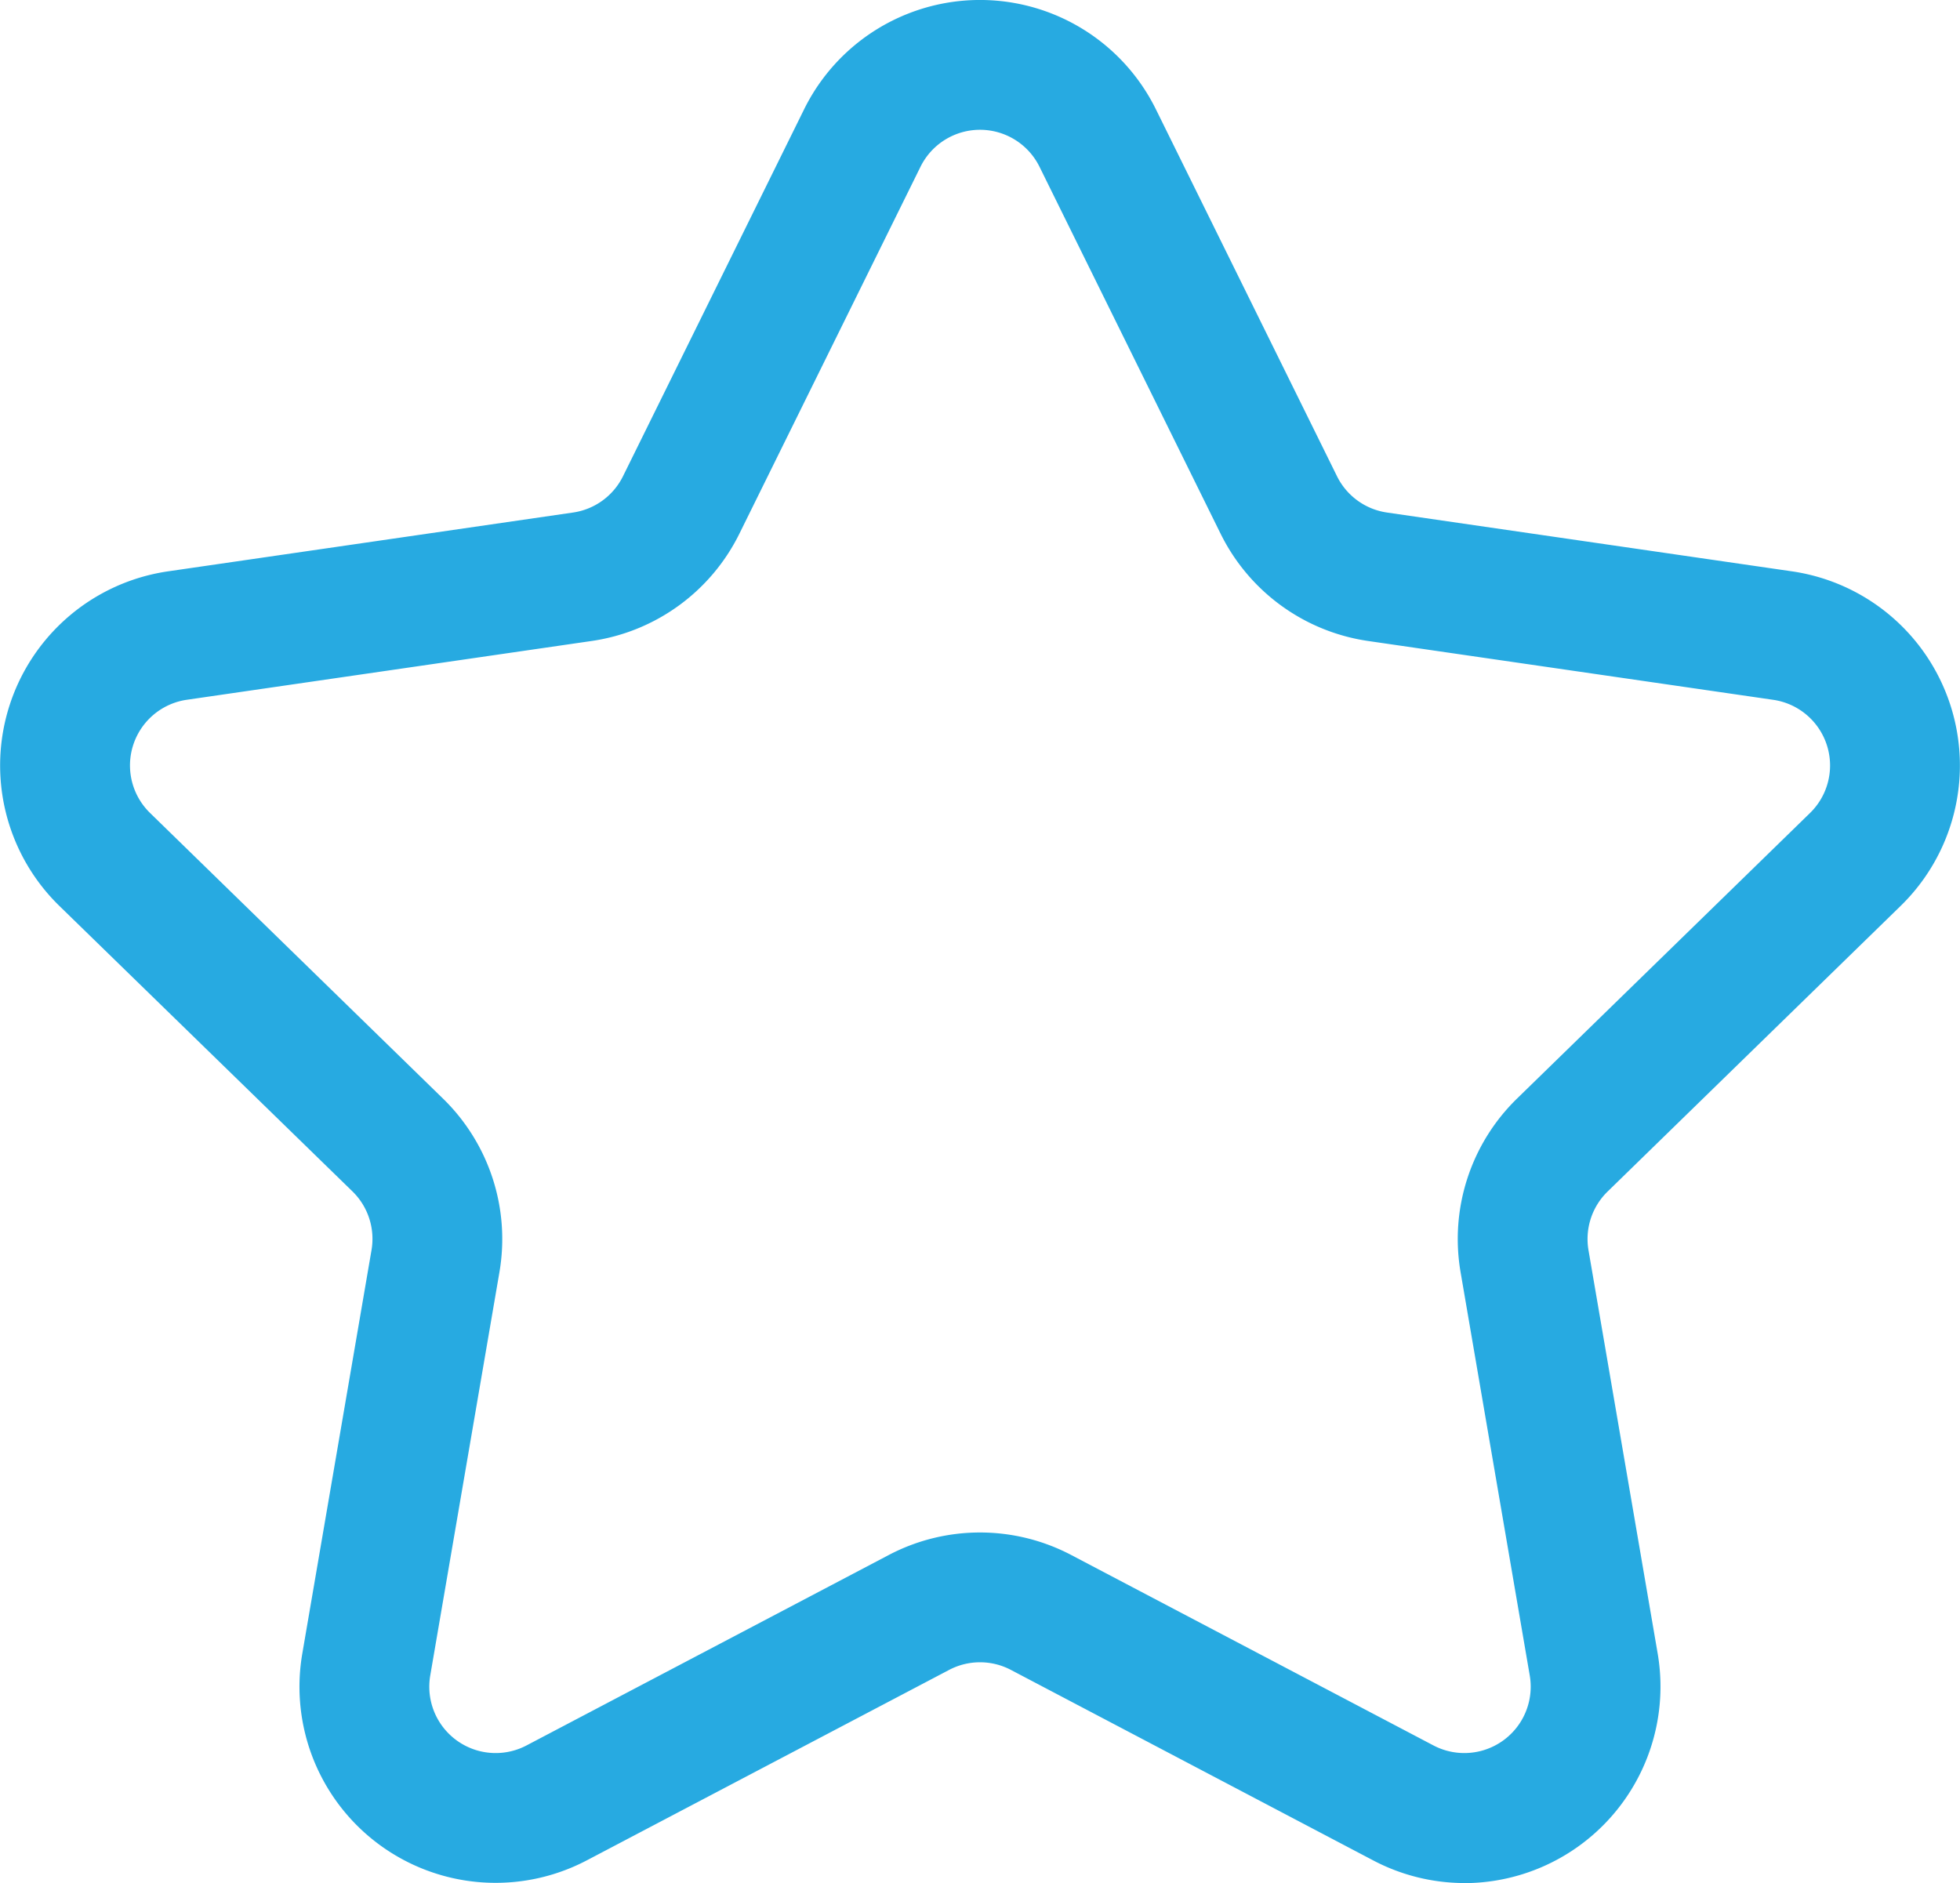<svg xmlns="http://www.w3.org/2000/svg" viewBox="0 0 966.44 928.58"><defs><style>.cls-1{fill:#27aae1;}</style></defs><title>star</title><g id="Layer_2" data-name="Layer 2"><g id="icon"><path class="cls-1" d="M722.14,928.58A96.75,96.75,0,0,1,677,917.36L498.45,823.47a32.72,32.72,0,0,0-30.45,0L289.4,917.36a96.71,96.71,0,0,1-140.33-102l34.11-198.87a32.71,32.71,0,0,0-9.41-29L29.28,446.74a96.73,96.73,0,0,1,53.6-165l199.68-29a32.69,32.69,0,0,0,24.63-17.9l89.3-180.94a96.72,96.72,0,0,1,173.46,0l89.3,180.94a32.73,32.73,0,0,0,24.64,17.9l199.67,29a96.72,96.72,0,0,1,53.6,165L792.68,587.58a32.68,32.68,0,0,0-9.41,29l34.11,198.87a96.92,96.92,0,0,1-95.24,113.17ZM483.22,755.71a96.65,96.65,0,0,1,45,11.11h0l178.59,93.9a32.73,32.73,0,0,0,47.48-34.5L720.19,627.36A96.7,96.7,0,0,1,748,541.75L892.49,400.91a32.72,32.72,0,0,0-18.13-55.81l-199.68-29a96.67,96.67,0,0,1-72.82-52.9L512.56,82.24a32.72,32.72,0,0,0-58.68,0l-89.3,180.94a96.67,96.67,0,0,1-72.82,52.9l-199.67,29A32.72,32.72,0,0,0,74,400.91L218.44,541.75a96.69,96.69,0,0,1,27.82,85.6L212.15,826.22a32.72,32.72,0,0,0,47.47,34.5l178.6-93.9A96.61,96.61,0,0,1,483.22,755.71Z"/></g></g></svg>